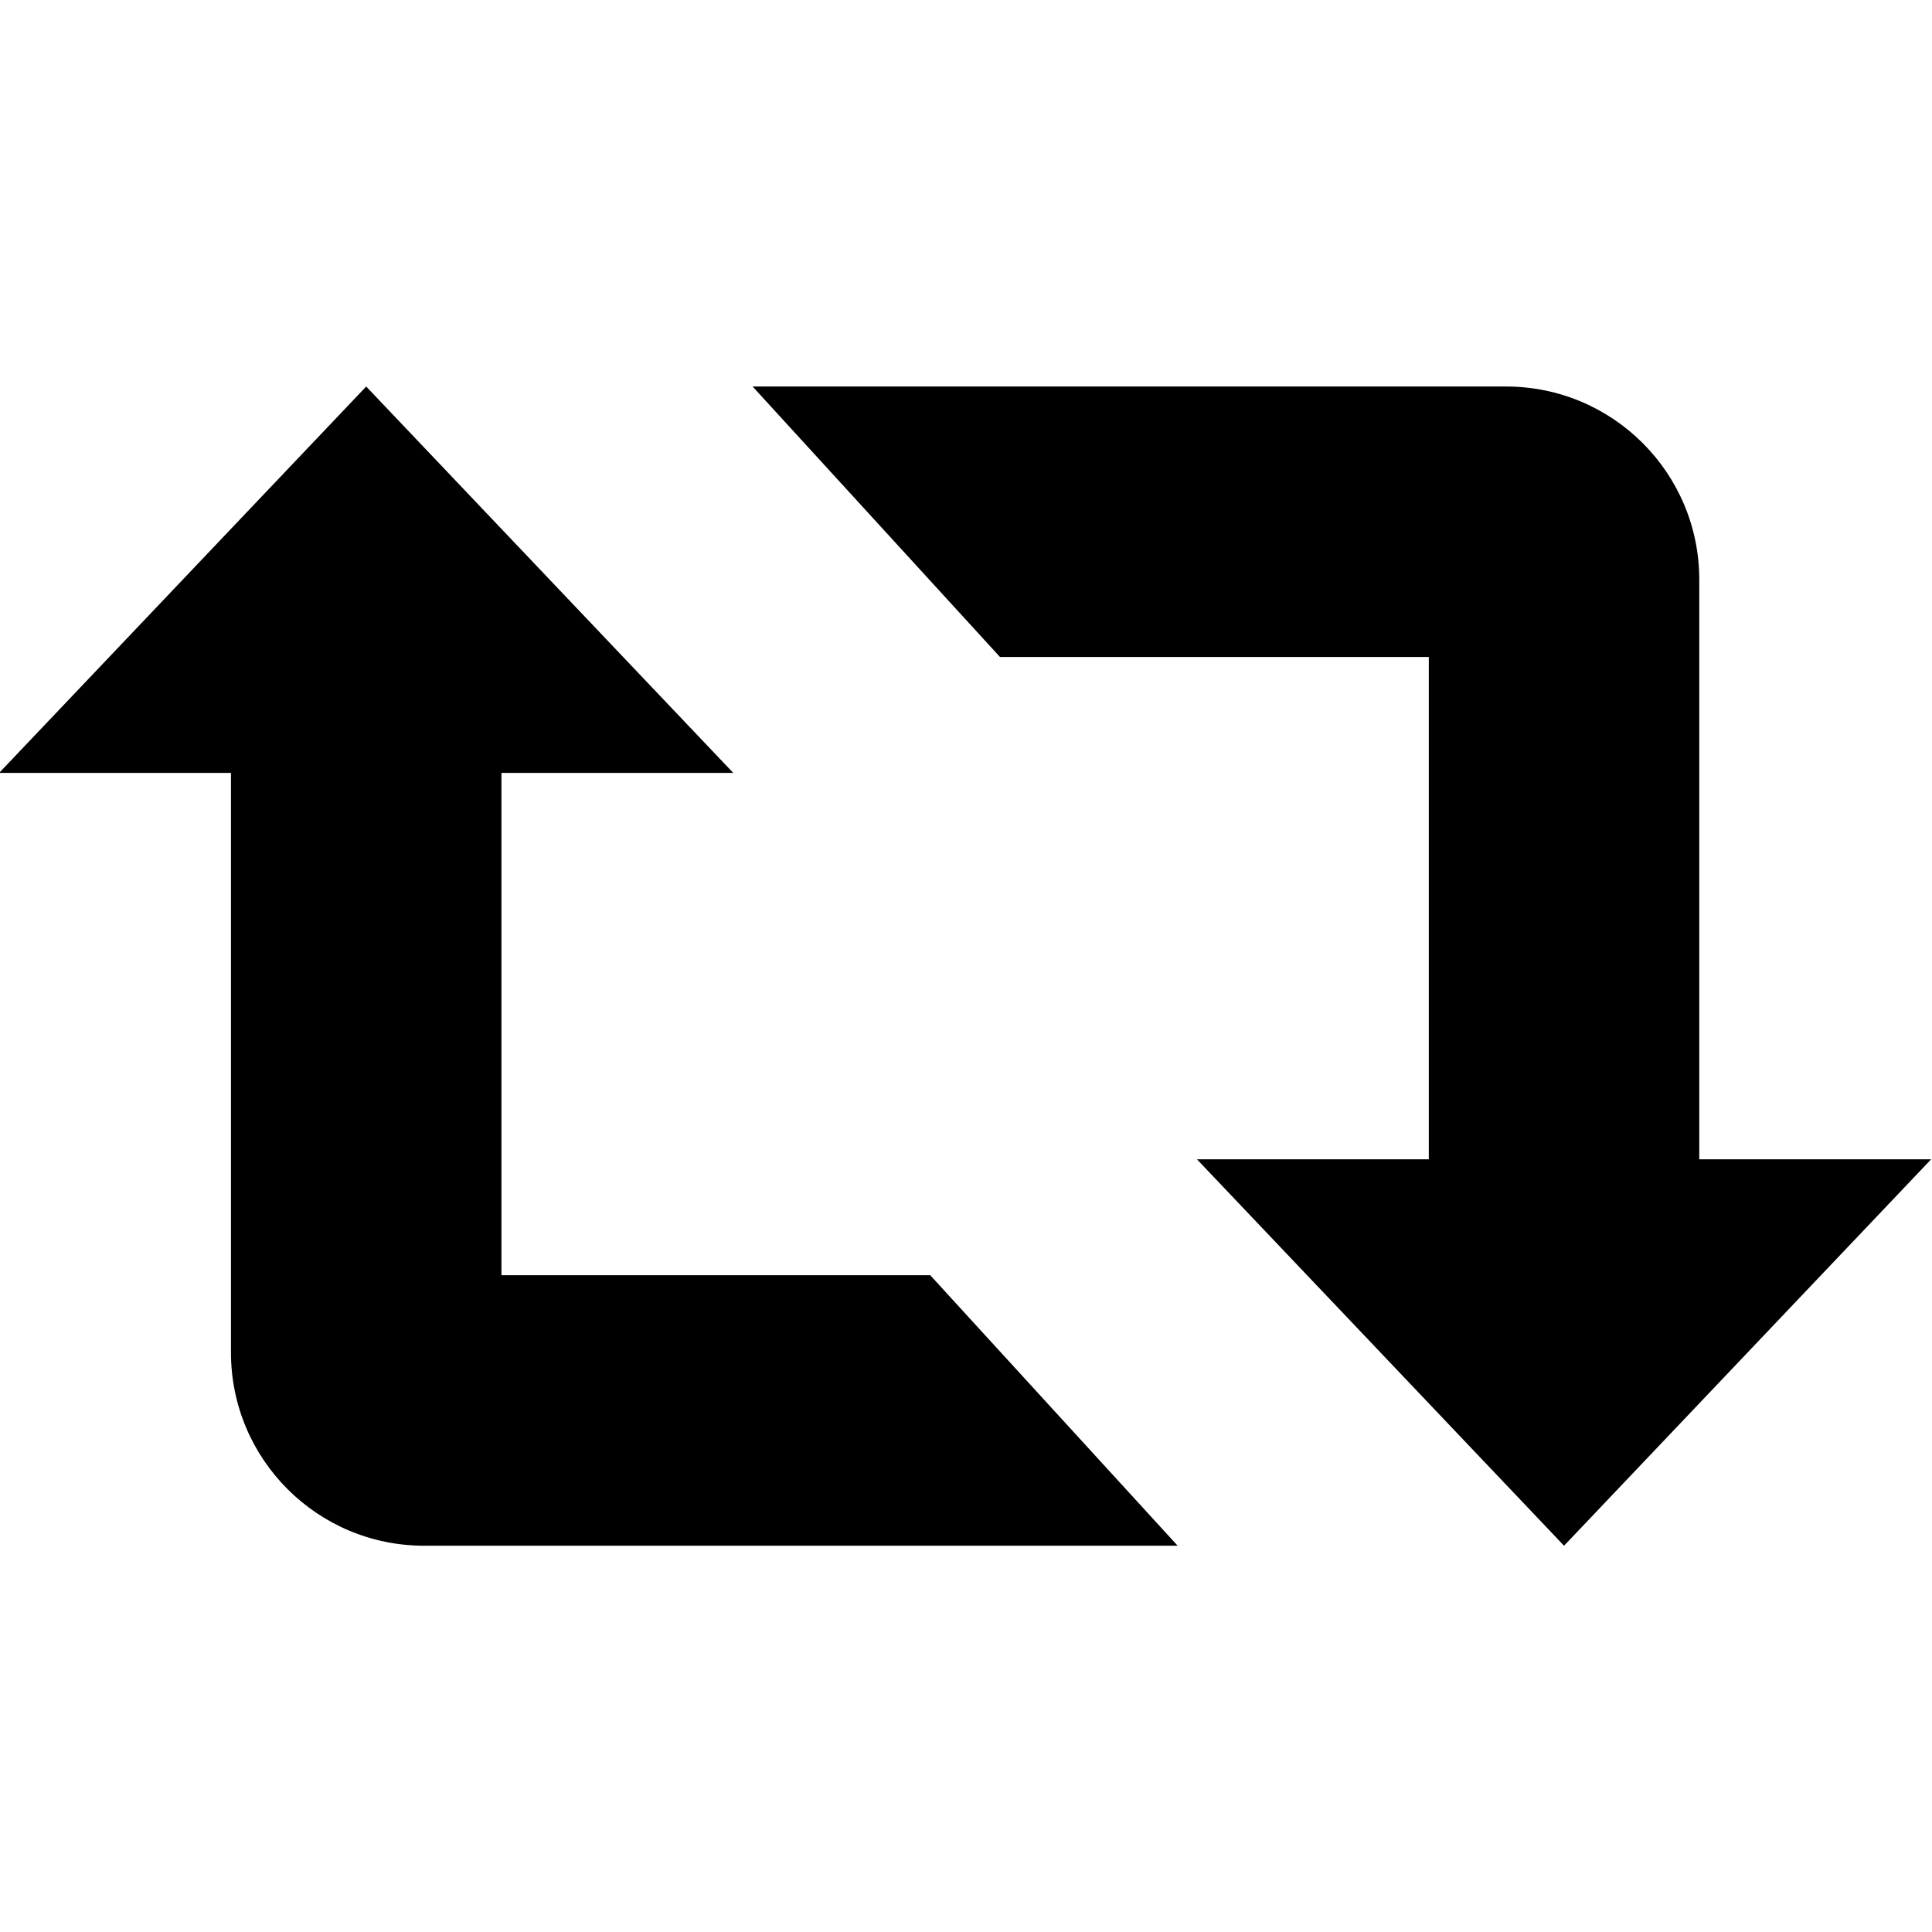 <?xml version="1.0" encoding="utf-8"?>
<!-- Generator: Adobe Illustrator 15.1.0, SVG Export Plug-In . SVG Version: 6.00 Build 0)  -->
<!DOCTYPE svg PUBLIC "-//W3C//DTD SVG 1.1//EN" "http://www.w3.org/Graphics/SVG/1.1/DTD/svg11.dtd">
<svg version="1.1" id="Layer_1" xmlns="http://www.w3.org/2000/svg" xmlns:xlink="http://www.w3.org/1999/xlink" x="0px" y="0px"
	 width="1000px" height="1000px" viewBox="0 0 1000 1000" enable-background="new 0 0 1000 1000" xml:space="preserve">
<g>
	<path d="M259.547,660.062v-260h120l-190-200l-190,200h120v300c0,55.234,44.766,100,100,100h390l-128.047-140H259.547z
		 M879.547,600.062v-300c0-55.234-44.766-100-100-100h-390l128.047,140h221.953v260h-120l190,200l190-200H879.547z"/>
</g>
</svg>
